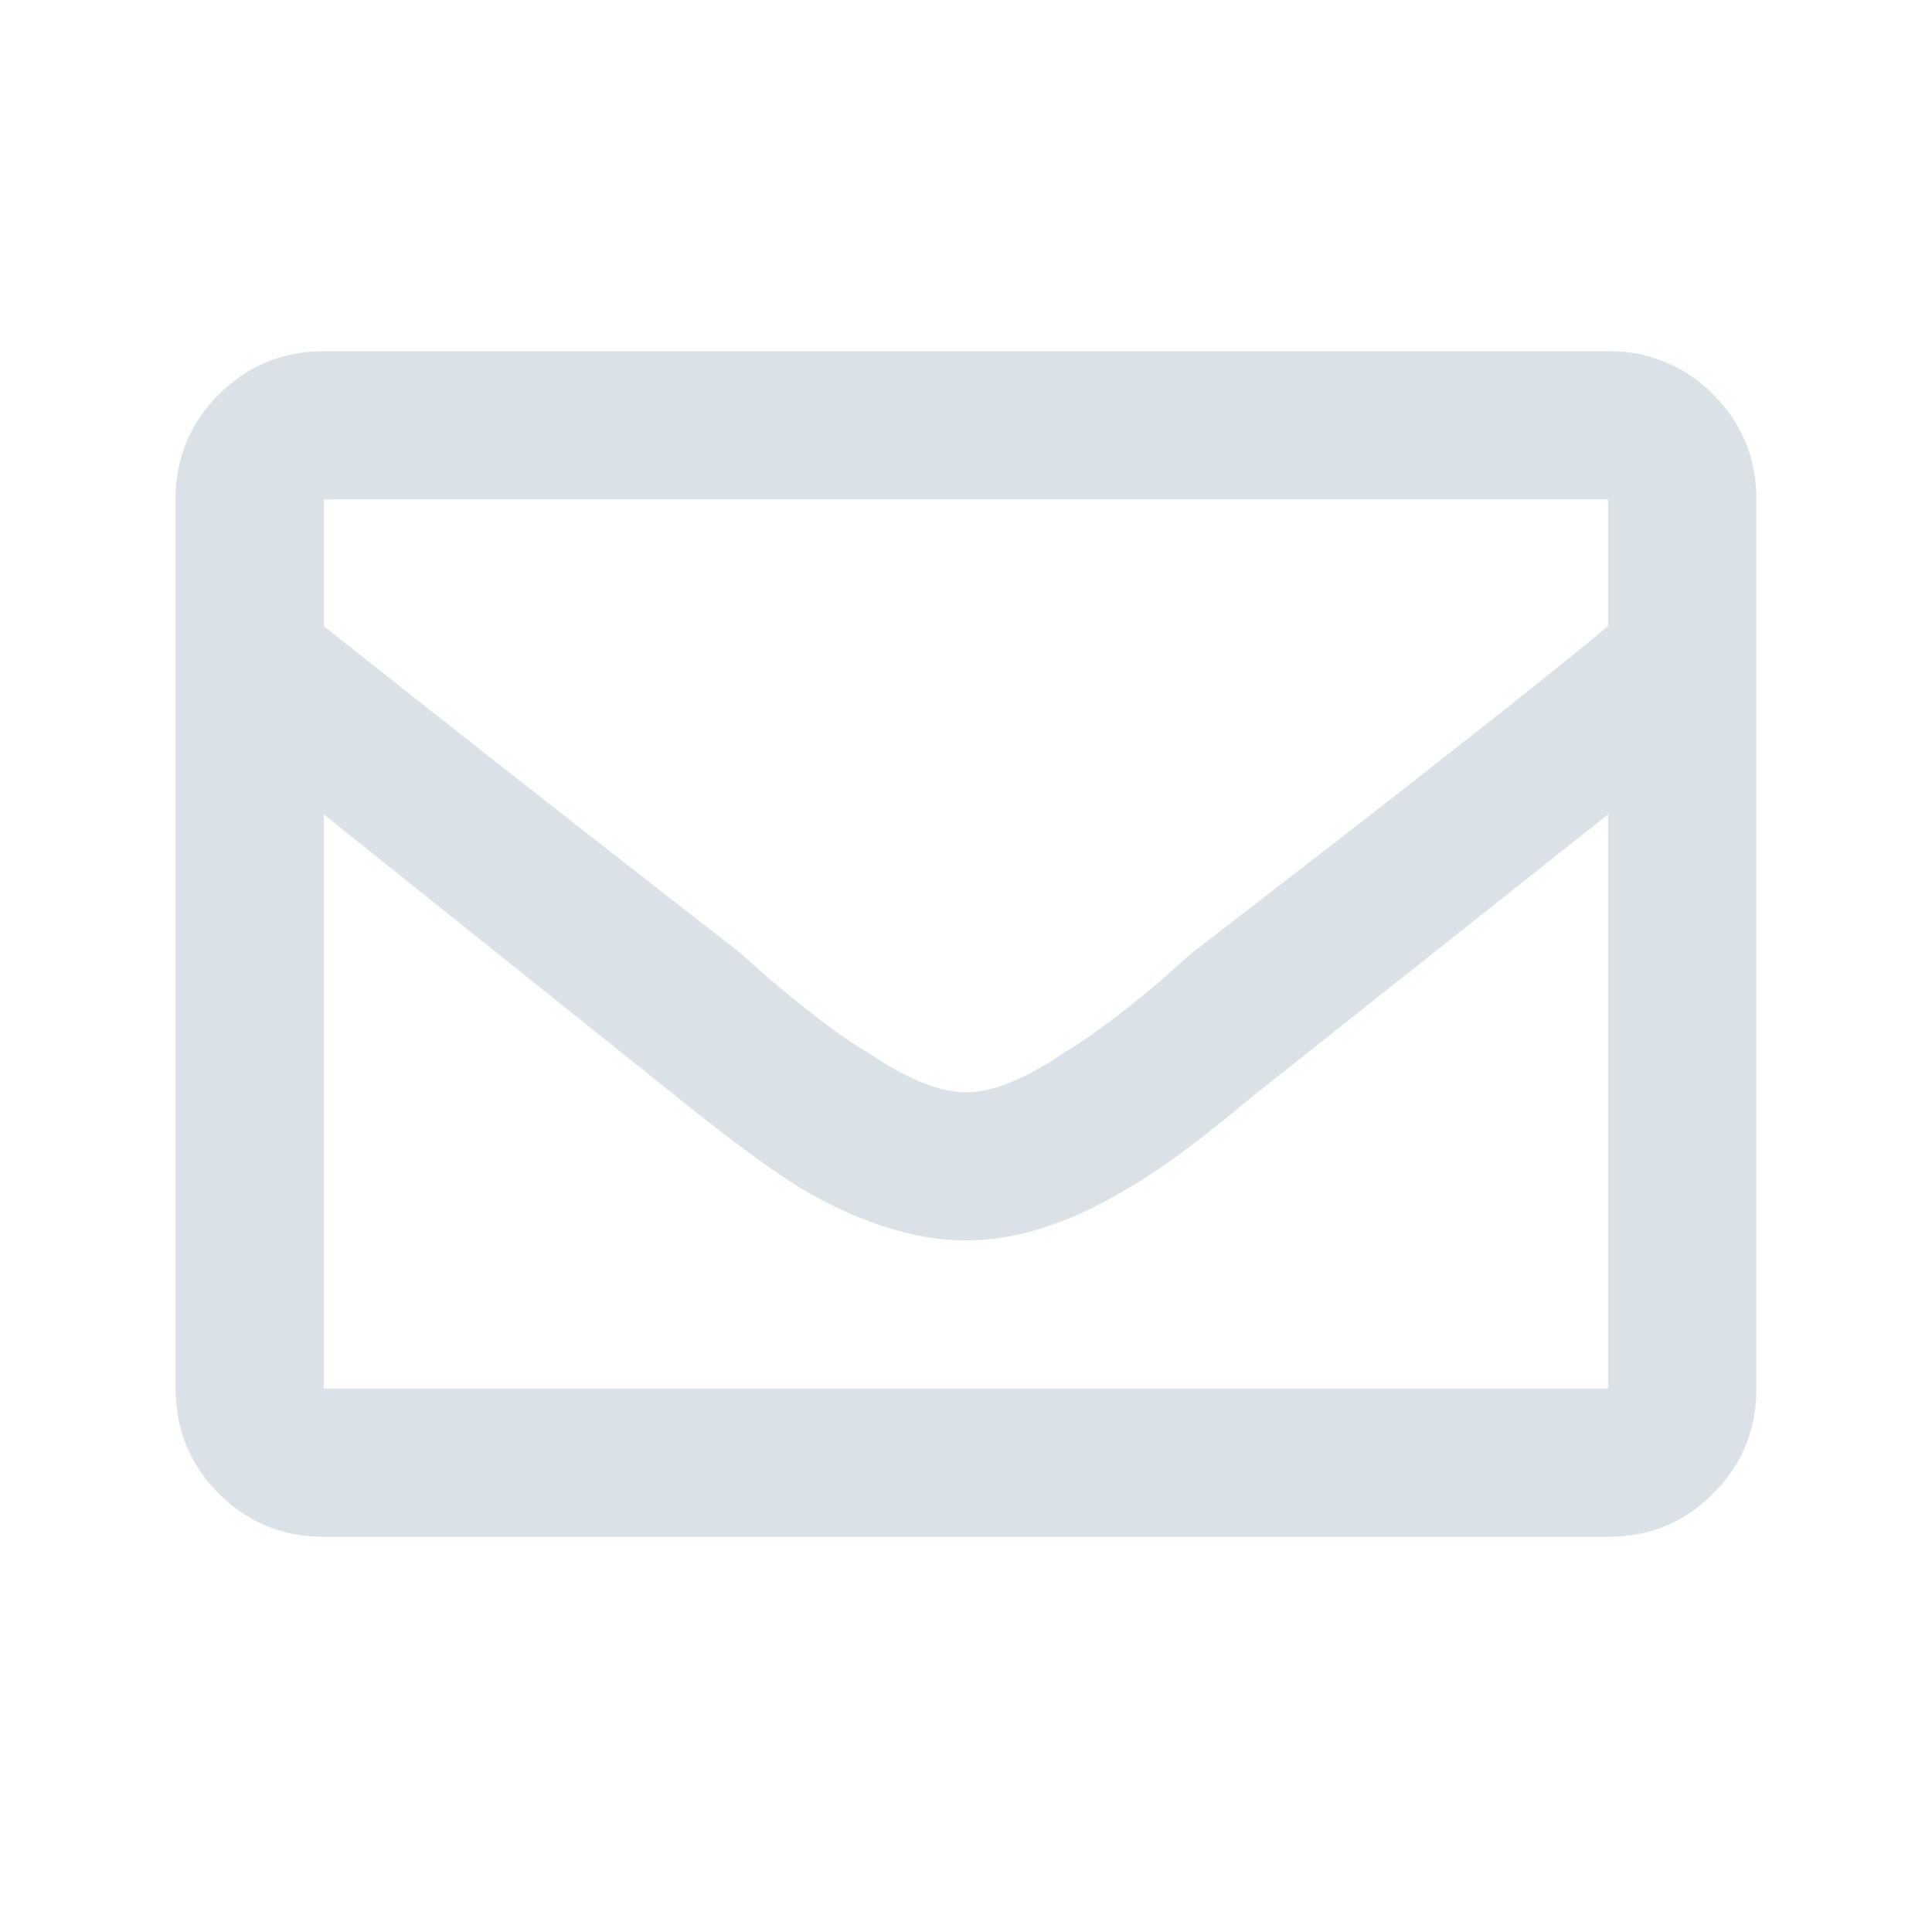 <svg xmlns="http://www.w3.org/2000/svg" width="22" height="22" viewBox="0 0 22 22"><path fill="#DBE2E7" d="M18.312 17.5c.47 0 .868-.164 1.196-.492.328-.328.492-.727.492-1.196V5.687c0-.468-.164-.867-.492-1.195A1.63 1.63 0 0018.312 4H3.687c-.468 0-.867.164-1.195.492A1.63 1.63 0 002 5.687v10.125c0 .47.164.868.492 1.196.328.328.727.492 1.195.492h14.625zM11 12.437c-.305 0-.68-.152-1.125-.457-.281-.164-.656-.445-1.125-.843l-.316-.282A657.99 657.99 0 013.687 7.13V5.687h14.625V7.13c-.82.68-2.402 1.922-4.746 3.726l-.316.282c-.469.398-.844.68-1.125.843-.445.305-.82.457-1.125.457zm7.312 3.375H3.687V9.273l4.043 3.235c.61.492 1.09.844 1.442 1.054.656.375 1.265.563 1.828.563.562 0 1.16-.188 1.793-.563.375-.21.855-.562 1.441-1.054l4.078-3.235v6.54z"/></svg>